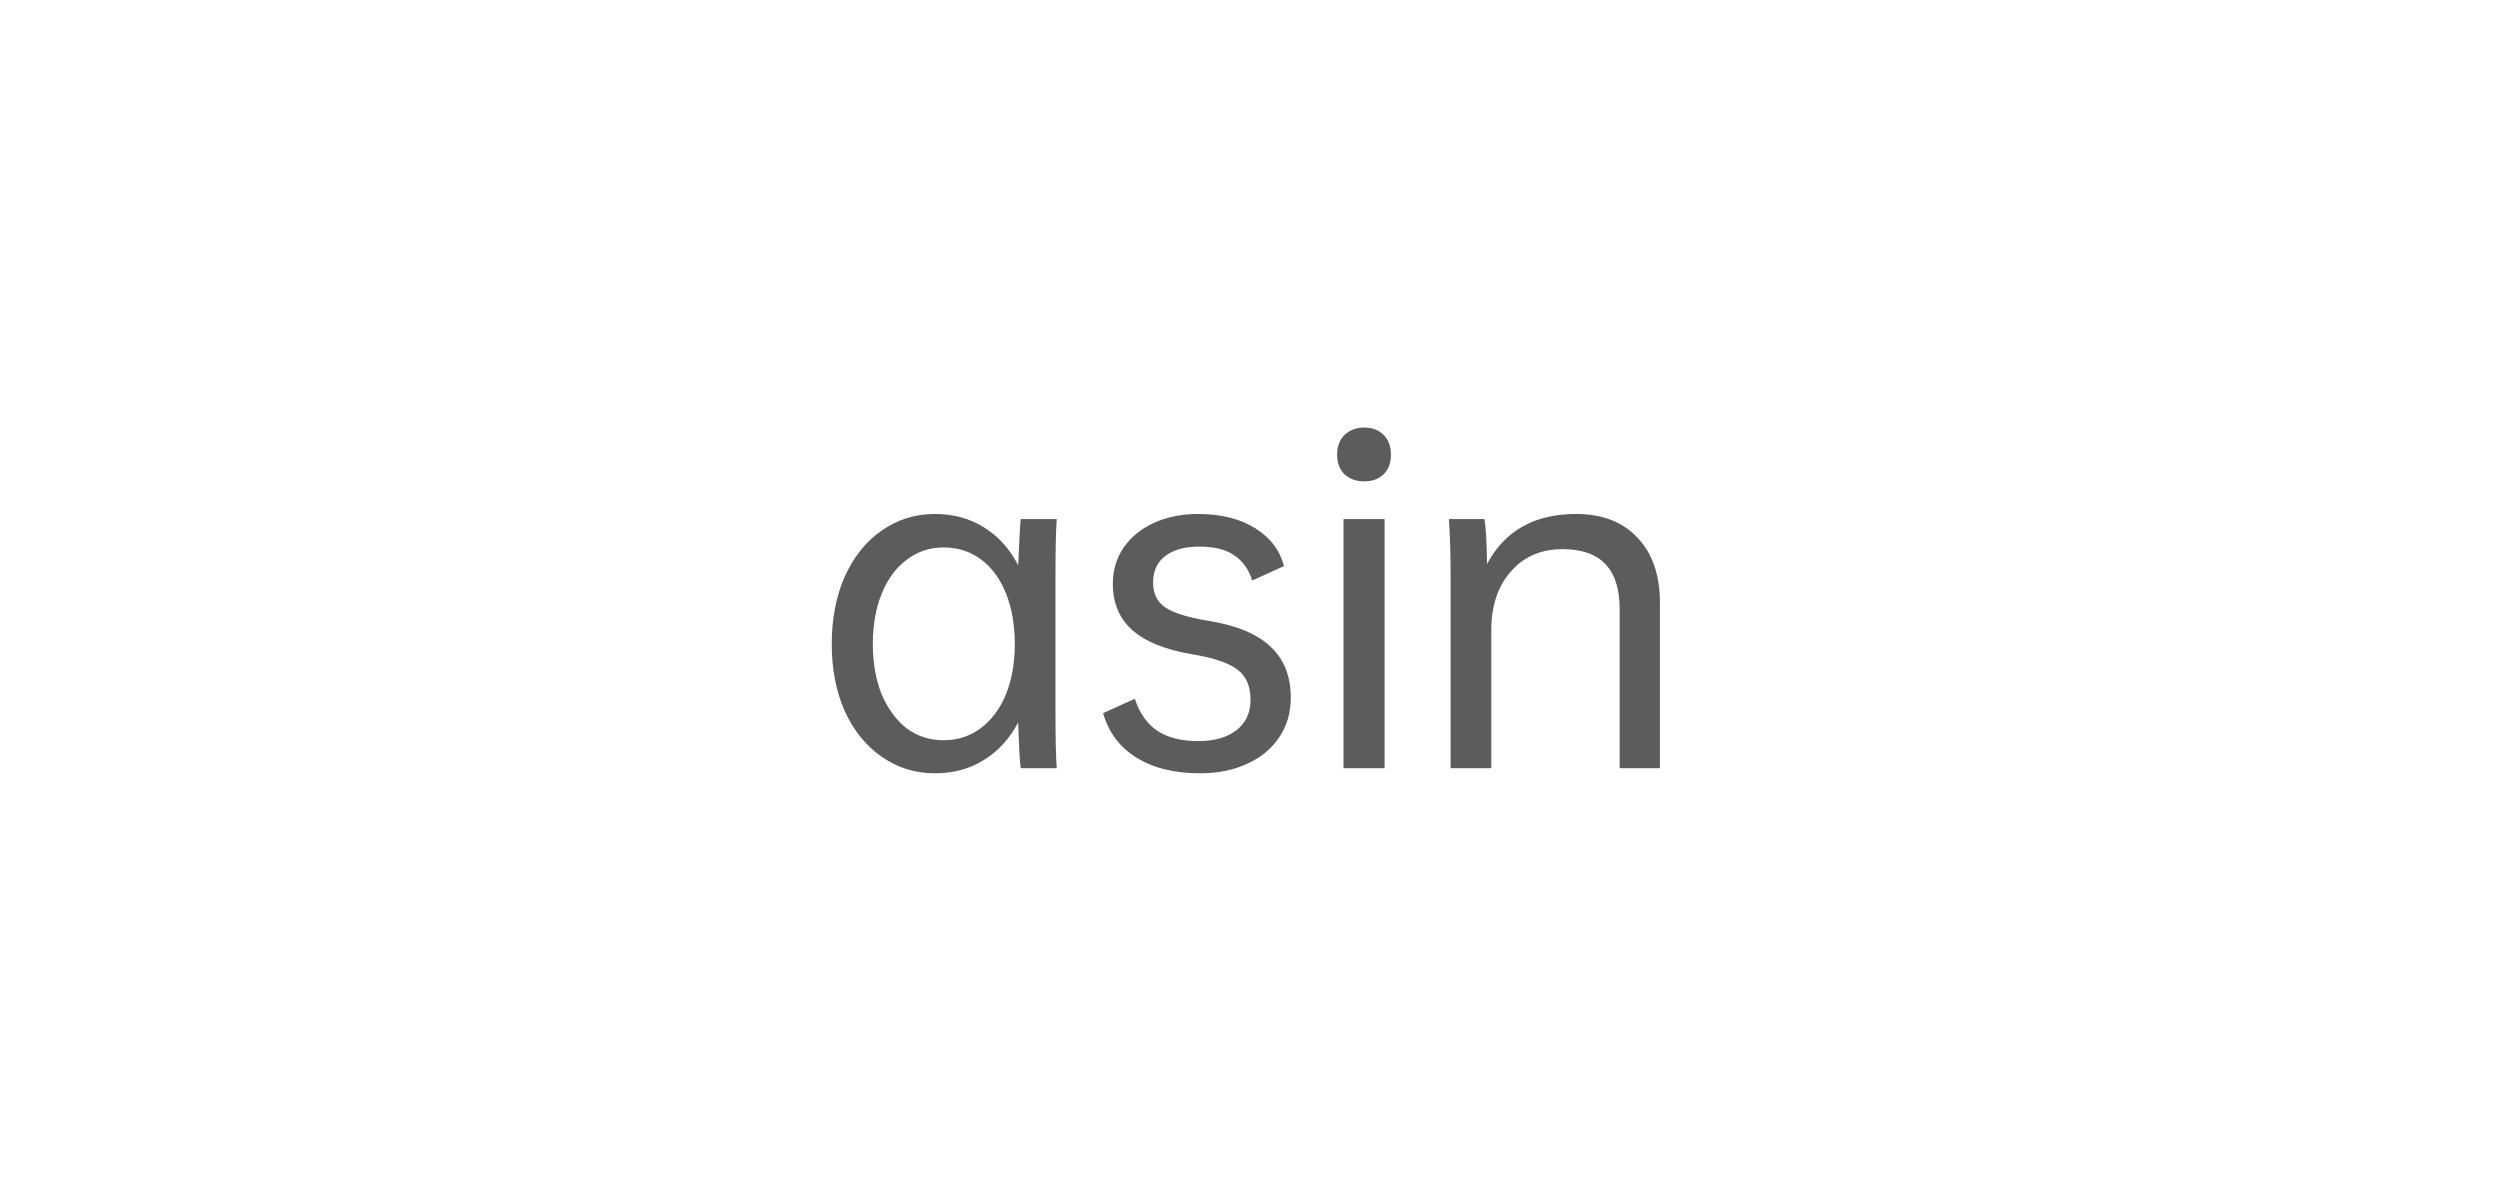 <svg width="236" height="112" viewBox="0 0 236 112" fill="none" xmlns="http://www.w3.org/2000/svg">
<path opacity="0.75" d="M99.636 67C99.636 69.613 99.676 71.453 99.756 72.52H96.356C96.276 72.04 96.196 70.6 96.116 68.2C95.316 69.72 94.249 70.893 92.916 71.72C91.582 72.573 90.022 73 88.236 73C86.396 73 84.729 72.48 83.236 71.44C81.769 70.427 80.609 69 79.756 67.16C78.929 65.293 78.516 63.173 78.516 60.8C78.516 58.4 78.929 56.267 79.756 54.4C80.609 52.533 81.769 51.093 83.236 50.08C84.729 49.04 86.396 48.52 88.236 48.52C90.022 48.52 91.582 48.947 92.916 49.8C94.249 50.627 95.316 51.813 96.116 53.36C96.222 50.907 96.302 49.453 96.356 49H99.756C99.676 50.12 99.636 51.96 99.636 54.52V67ZM95.796 60.8C95.796 58.987 95.516 57.387 94.956 56C94.396 54.613 93.609 53.547 92.596 52.8C91.582 52.053 90.409 51.68 89.076 51.68C87.769 51.68 86.609 52.067 85.596 52.84C84.582 53.587 83.796 54.653 83.236 56.04C82.676 57.4 82.396 58.987 82.396 60.8C82.396 62.587 82.676 64.173 83.236 65.56C83.822 66.92 84.609 67.987 85.596 68.76C86.609 69.507 87.769 69.88 89.076 69.88C90.382 69.88 91.542 69.507 92.556 68.76C93.596 67.987 94.396 66.92 94.956 65.56C95.516 64.173 95.796 62.587 95.796 60.8ZM105.05 55.12C105.05 53.84 105.384 52.707 106.05 51.72C106.744 50.707 107.704 49.92 108.93 49.36C110.157 48.8 111.544 48.52 113.09 48.52C115.25 48.52 117.037 48.96 118.45 49.84C119.89 50.72 120.81 51.92 121.21 53.44L118.21 54.8C117.89 53.76 117.33 52.973 116.53 52.44C115.757 51.88 114.65 51.6 113.21 51.6C111.85 51.6 110.784 51.893 110.01 52.48C109.237 53.067 108.85 53.907 108.85 55C108.85 56.013 109.224 56.787 109.97 57.32C110.744 57.853 112.104 58.28 114.05 58.6C116.717 59.027 118.677 59.84 119.93 61.04C121.21 62.213 121.85 63.827 121.85 65.88C121.85 67.293 121.477 68.547 120.73 69.64C120.01 70.707 118.997 71.533 117.69 72.12C116.41 72.707 114.944 73 113.29 73C110.864 73 108.864 72.507 107.29 71.52C105.717 70.56 104.664 69.16 104.13 67.32L107.13 65.96C107.557 67.293 108.25 68.293 109.21 68.96C110.197 69.627 111.504 69.96 113.13 69.96C114.65 69.96 115.85 69.613 116.73 68.92C117.61 68.227 118.05 67.28 118.05 66.08C118.05 64.8 117.65 63.853 116.85 63.24C116.05 62.6 114.61 62.107 112.53 61.76C109.997 61.333 108.117 60.573 106.89 59.48C105.664 58.387 105.05 56.933 105.05 55.12ZM128.786 40.36C129.559 40.36 130.173 40.6 130.626 41.08C131.079 41.533 131.306 42.147 131.306 42.92C131.306 43.693 131.079 44.307 130.626 44.76C130.173 45.213 129.559 45.44 128.786 45.44C128.013 45.44 127.386 45.213 126.906 44.76C126.453 44.307 126.226 43.693 126.226 42.92C126.226 42.147 126.453 41.533 126.906 41.08C127.386 40.6 128.013 40.36 128.786 40.36ZM130.706 49V72.52H126.826V49H130.706ZM156.697 56.92V72.52H152.897V57.52C152.897 55.6 152.443 54.173 151.537 53.24C150.657 52.307 149.31 51.84 147.497 51.84C145.47 51.84 143.843 52.547 142.617 53.96C141.39 55.347 140.777 57.2 140.777 59.52V72.52H136.937V54.52C136.937 52.333 136.883 50.493 136.777 49H140.137C140.27 49.853 140.35 51.267 140.377 53.24C142.057 50.093 144.857 48.52 148.777 48.52C151.257 48.52 153.19 49.267 154.577 50.76C155.99 52.227 156.697 54.28 156.697 56.92Z" fill="#262626"/>
</svg>
